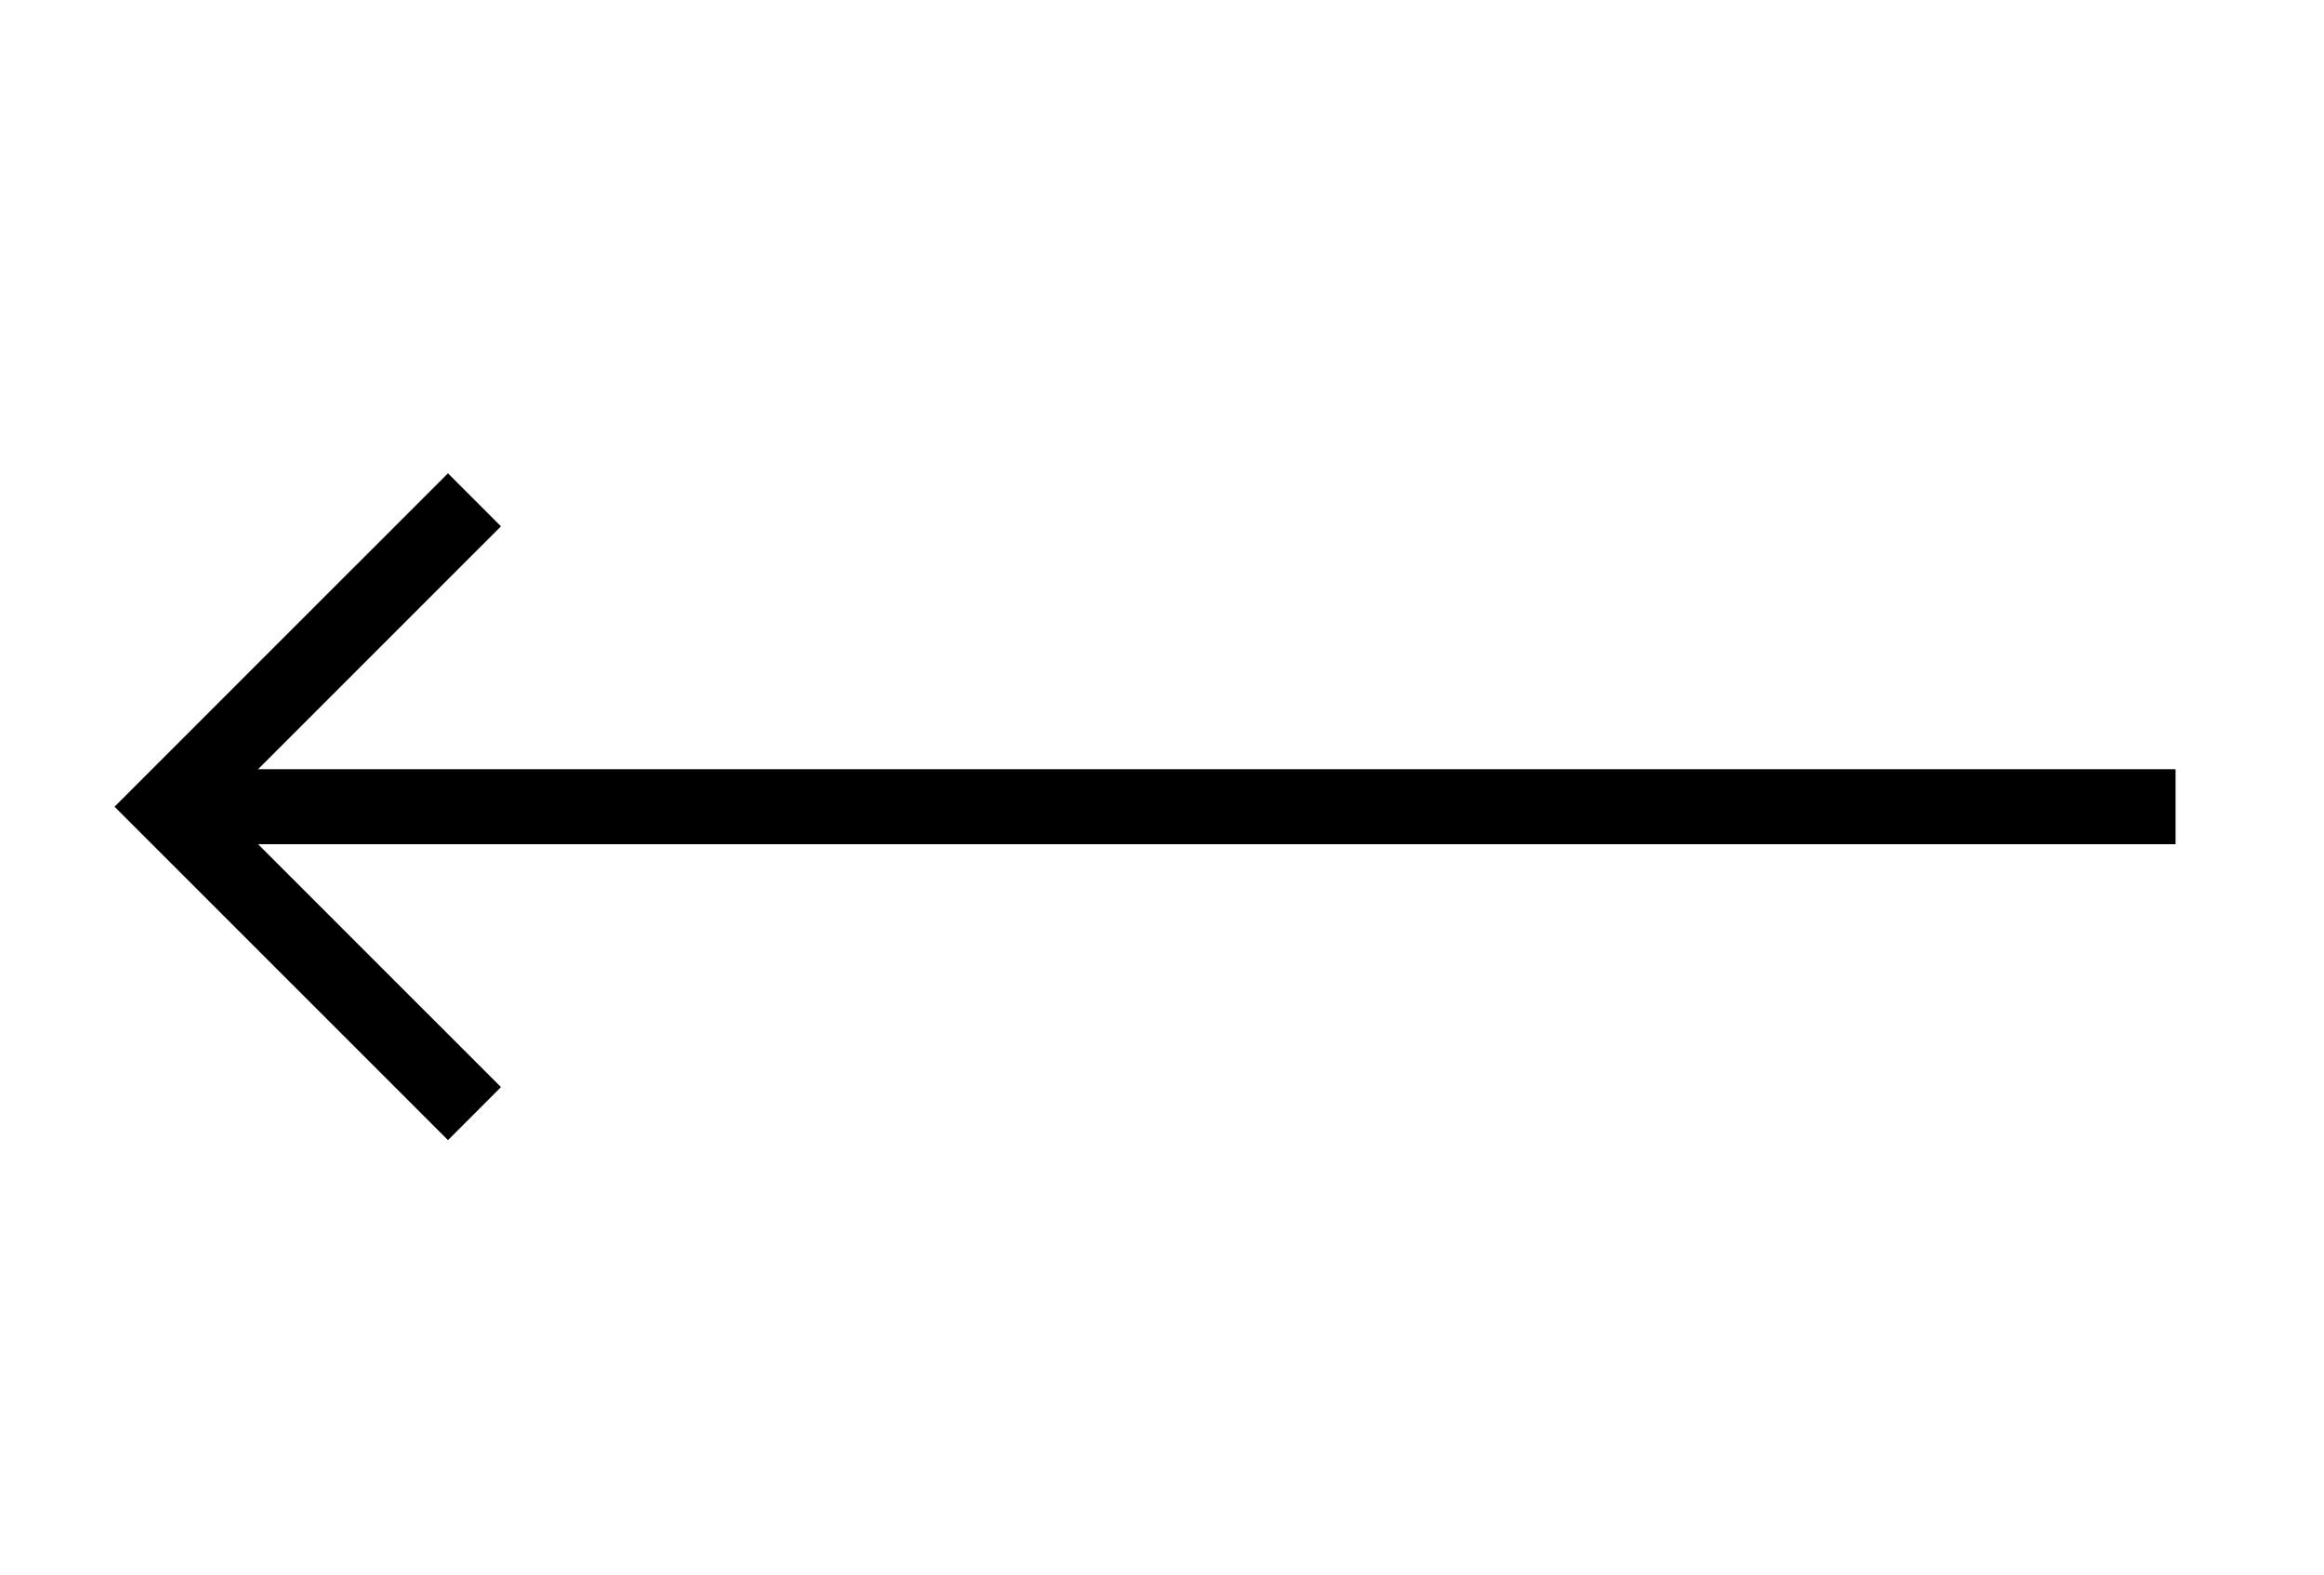 <svg xmlns="http://www.w3.org/2000/svg" width="31" height="21" viewBox="0 0 31 21" fill="none">
    <g clipPath="url(#clip0_873_789)">
      <path d="M29.02 10.759L2.235 10.759" stroke="black" strokeLinecap="round" strokeLinejoin="round"/>
      <path d="M6.329 6.666L2.235 10.759L6.329 14.852" stroke="black" strokeLinecap="round" strokeLinejoin="round"/>
    </g>
    <defs>
      <clipPath id="clip0_873_789">
        <rect width="31" height="21" fill="white" transform="matrix(1 -8.74228e-08 -8.74228e-08 -1 0 21)"/>
      </clipPath>
    </defs>
  </svg>